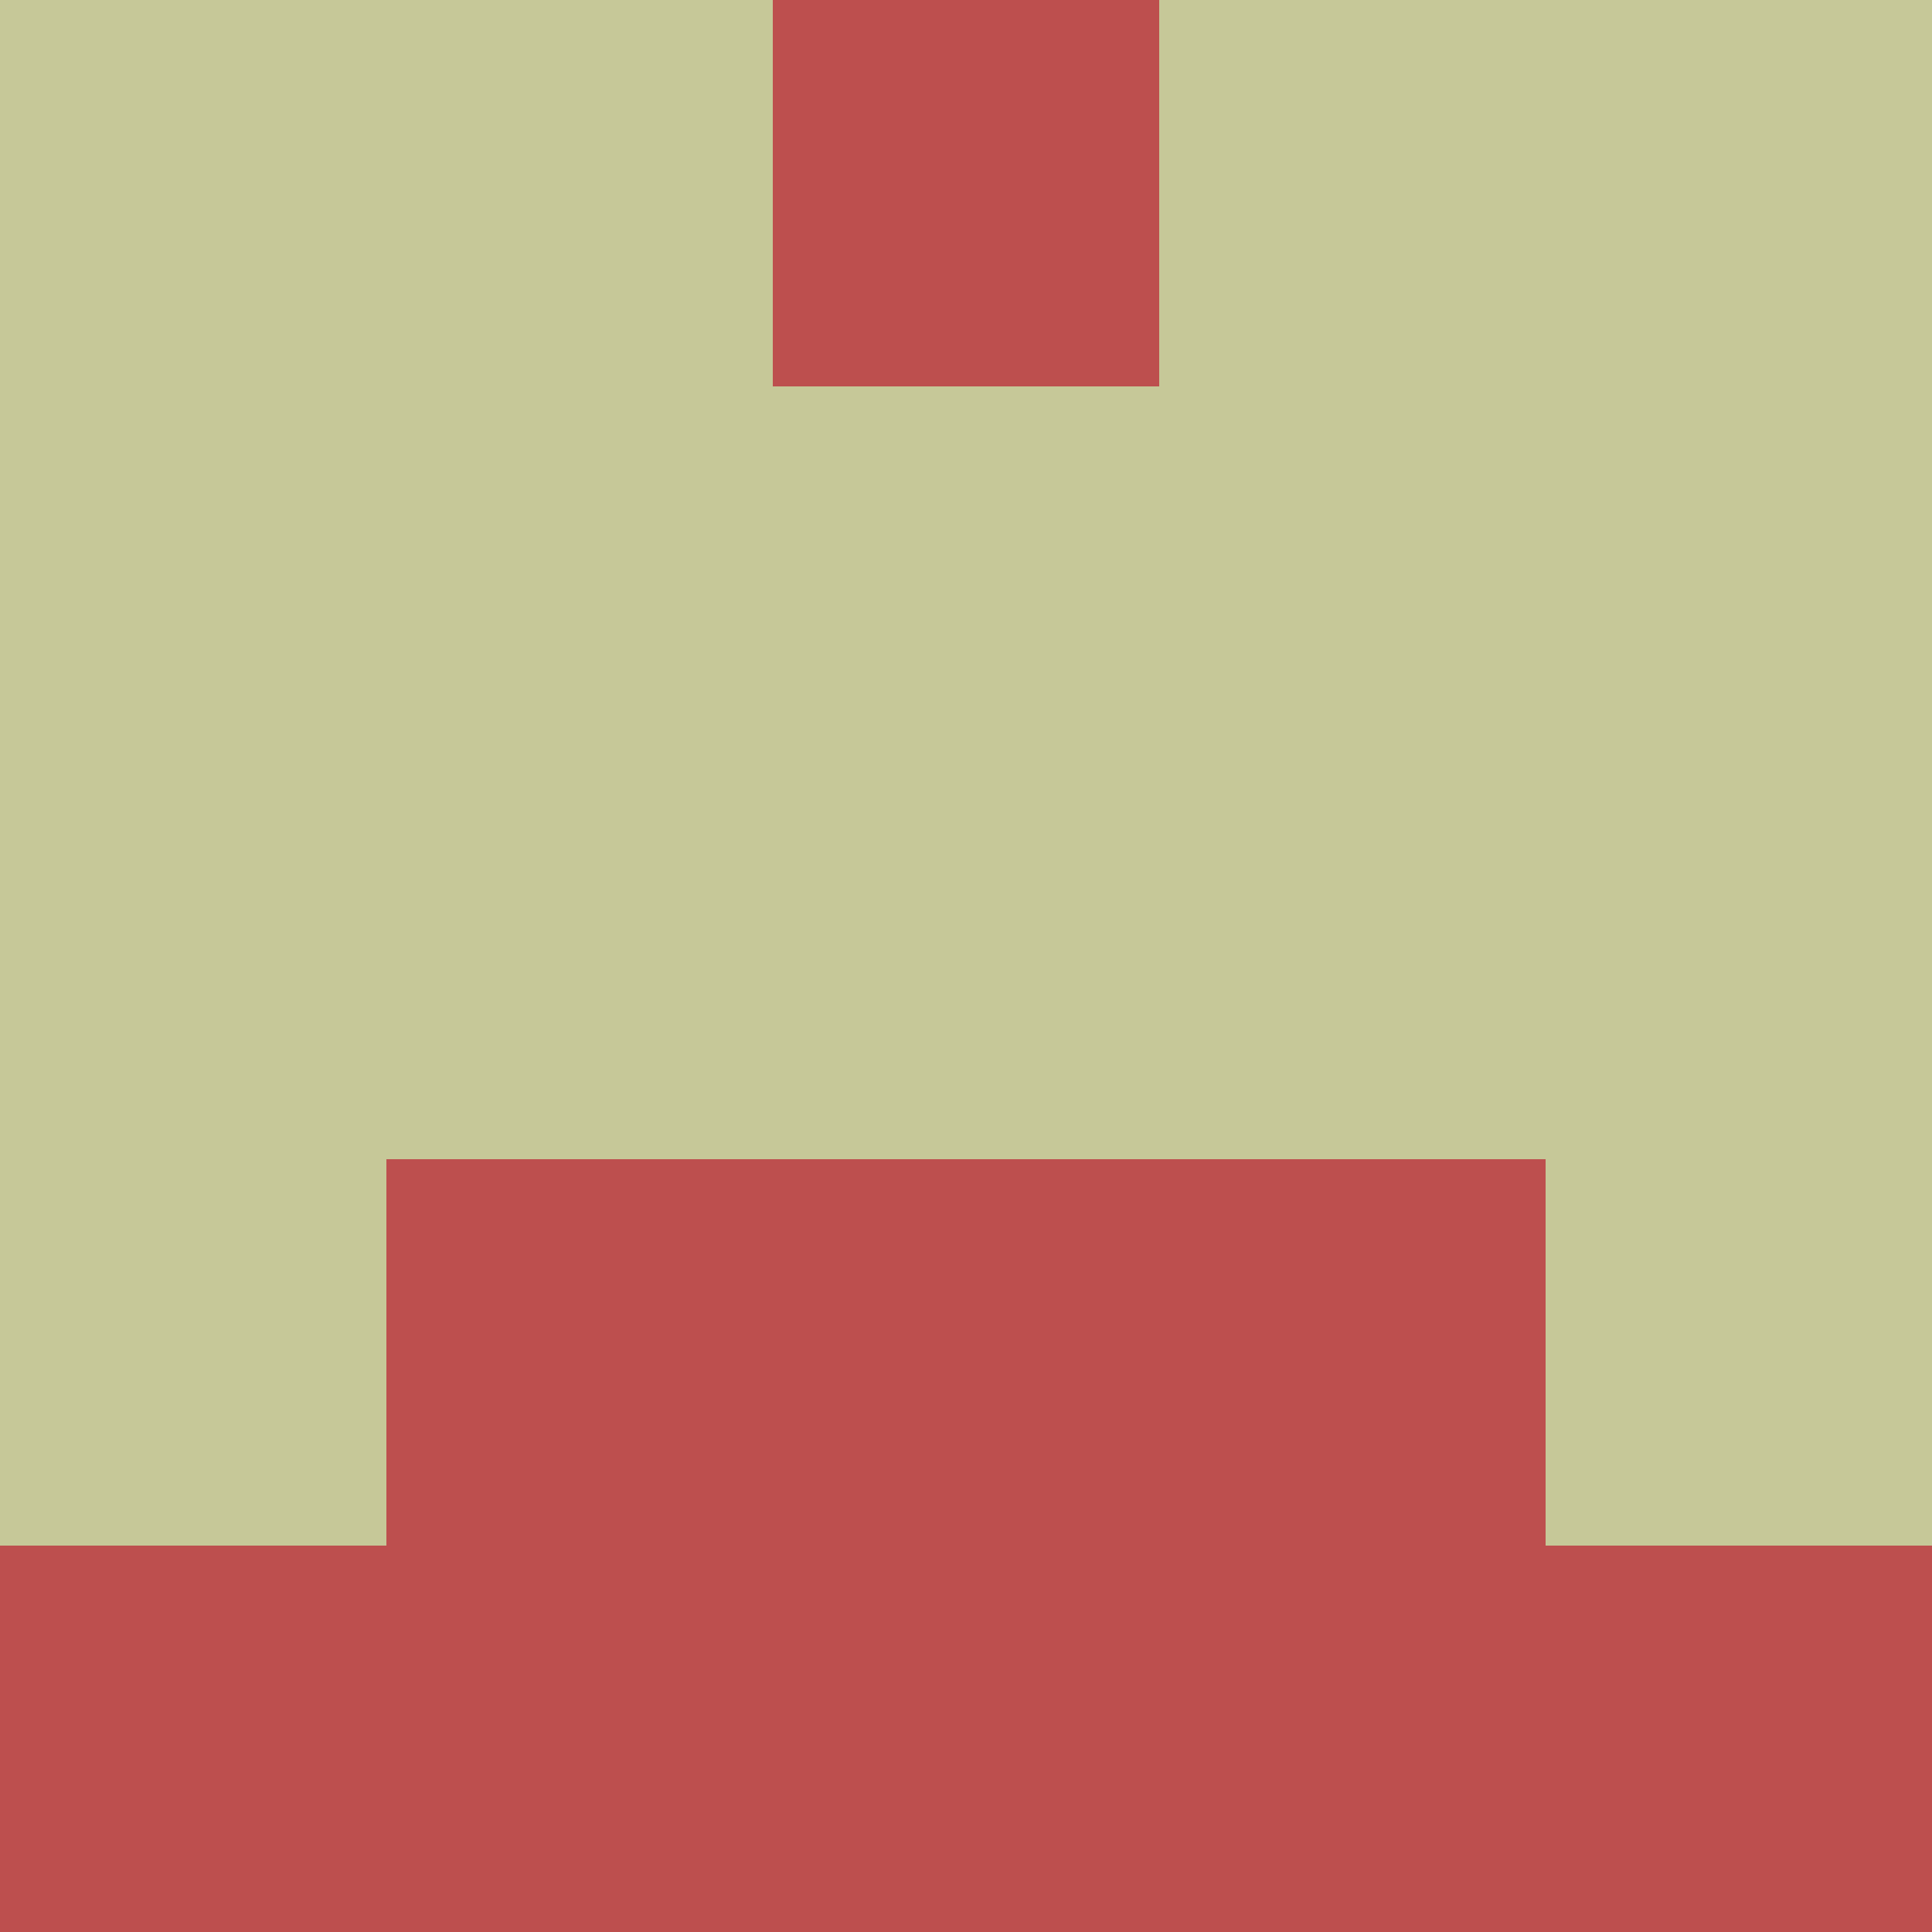 <?xml version="1.0" encoding="utf-8"?>
<!DOCTYPE svg PUBLIC "-//W3C//DTD SVG 20010904//EN"
        "http://www.w3.org/TR/2001/REC-SVG-20010904/DTD/svg10.dtd">
<svg viewBox="0 0 5 5" height="100" width="100" xml:lang="fr"
     xmlns="http://www.w3.org/2000/svg"
     xmlns:xlink="http://www.w3.org/1999/xlink">
            <rect x="0" y="0" height="1" width="1" fill="#C6C898"/>
        <rect x="4" y="0" height="1" width="1" fill="#C6C898"/>
        <rect x="1" y="0" height="1" width="1" fill="#C6C898"/>
        <rect x="3" y="0" height="1" width="1" fill="#C6C898"/>
        <rect x="2" y="0" height="1" width="1" fill="#BD4F4E"/>
                <rect x="0" y="1" height="1" width="1" fill="#C6C898"/>
        <rect x="4" y="1" height="1" width="1" fill="#C6C898"/>
        <rect x="1" y="1" height="1" width="1" fill="#C6C898"/>
        <rect x="3" y="1" height="1" width="1" fill="#C6C898"/>
        <rect x="2" y="1" height="1" width="1" fill="#C6C898"/>
                <rect x="0" y="2" height="1" width="1" fill="#C6C898"/>
        <rect x="4" y="2" height="1" width="1" fill="#C6C898"/>
        <rect x="1" y="2" height="1" width="1" fill="#C6C898"/>
        <rect x="3" y="2" height="1" width="1" fill="#C6C898"/>
        <rect x="2" y="2" height="1" width="1" fill="#C6C898"/>
                <rect x="0" y="3" height="1" width="1" fill="#C6C898"/>
        <rect x="4" y="3" height="1" width="1" fill="#C6C898"/>
        <rect x="1" y="3" height="1" width="1" fill="#BD4F4E"/>
        <rect x="3" y="3" height="1" width="1" fill="#BD4F4E"/>
        <rect x="2" y="3" height="1" width="1" fill="#BD4F4E"/>
                <rect x="0" y="4" height="1" width="1" fill="#BD4F4E"/>
        <rect x="4" y="4" height="1" width="1" fill="#BD4F4E"/>
        <rect x="1" y="4" height="1" width="1" fill="#BD4F4E"/>
        <rect x="3" y="4" height="1" width="1" fill="#BD4F4E"/>
        <rect x="2" y="4" height="1" width="1" fill="#BD4F4E"/>
        </svg>
